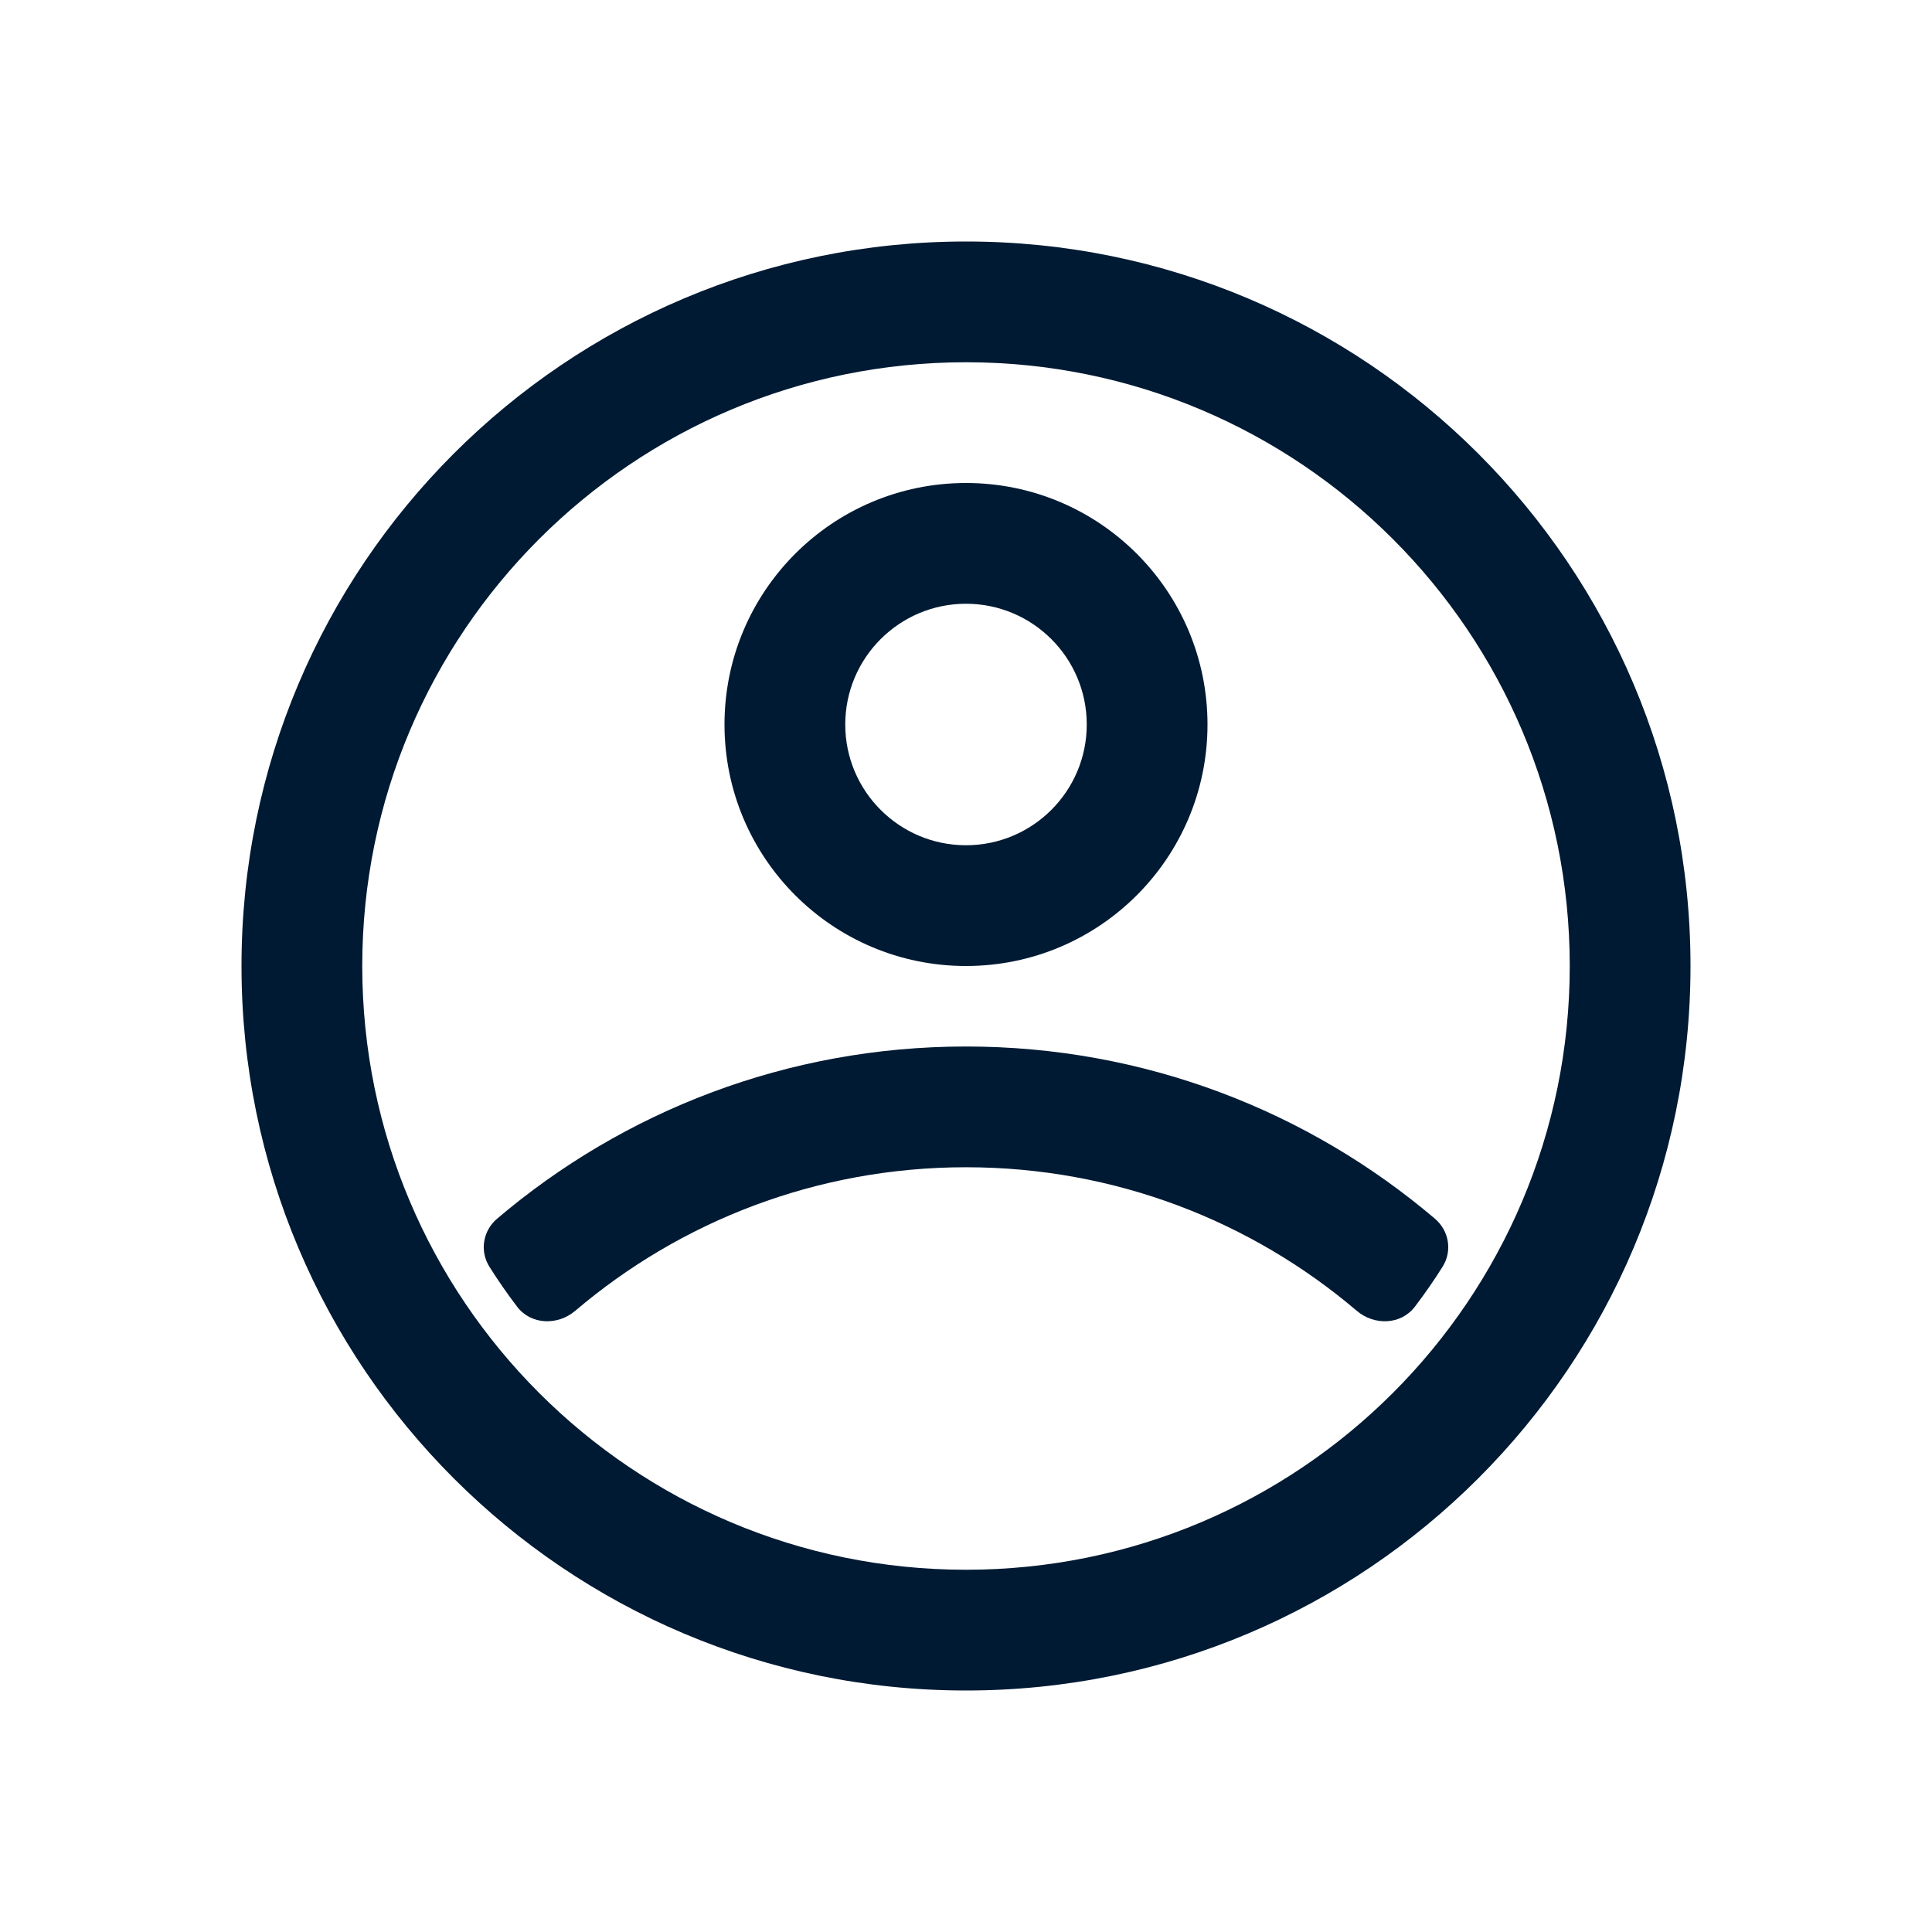 <svg width="24" height="24" viewBox="0 0 24 24" fill="none" xmlns="http://www.w3.org/2000/svg">
<path fill-rule="evenodd" clip-rule="evenodd" d="M12 19.5C16.142 19.5 19.5 16.142 19.5 12C19.5 7.858 16.142 4.5 12 4.5C7.858 4.5 4.5 7.858 4.5 12C4.5 16.142 7.858 19.5 12 19.5ZM12 21C16.971 21 21 16.971 21 12C21 7.029 16.971 3 12 3C7.029 3 3 7.029 3 12C3 16.971 7.029 21 12 21Z" fill="#001A33"/>
<path fill-rule="evenodd" clip-rule="evenodd" d="M6.081 15.738C5.957 15.543 5.998 15.29 6.174 15.14C7.744 13.805 9.778 13 12 13C14.222 13 16.256 13.805 17.826 15.14C18.002 15.29 18.043 15.543 17.919 15.738C17.812 15.908 17.698 16.072 17.577 16.231C17.404 16.459 17.073 16.469 16.855 16.284C15.547 15.171 13.852 14.5 12 14.5C10.148 14.5 8.453 15.171 7.145 16.284C6.927 16.469 6.596 16.459 6.423 16.231C6.302 16.072 6.188 15.908 6.081 15.738Z" fill="#001A33"/>
<path fill-rule="evenodd" clip-rule="evenodd" d="M12 10.5C12.828 10.5 13.5 9.828 13.5 9C13.5 8.172 12.828 7.5 12 7.5C11.172 7.5 10.5 8.172 10.5 9C10.5 9.828 11.172 10.5 12 10.5ZM12 12C13.657 12 15 10.657 15 9C15 7.343 13.657 6 12 6C10.343 6 9 7.343 9 9C9 10.657 10.343 12 12 12Z" fill="#001A33"/>
</svg>
